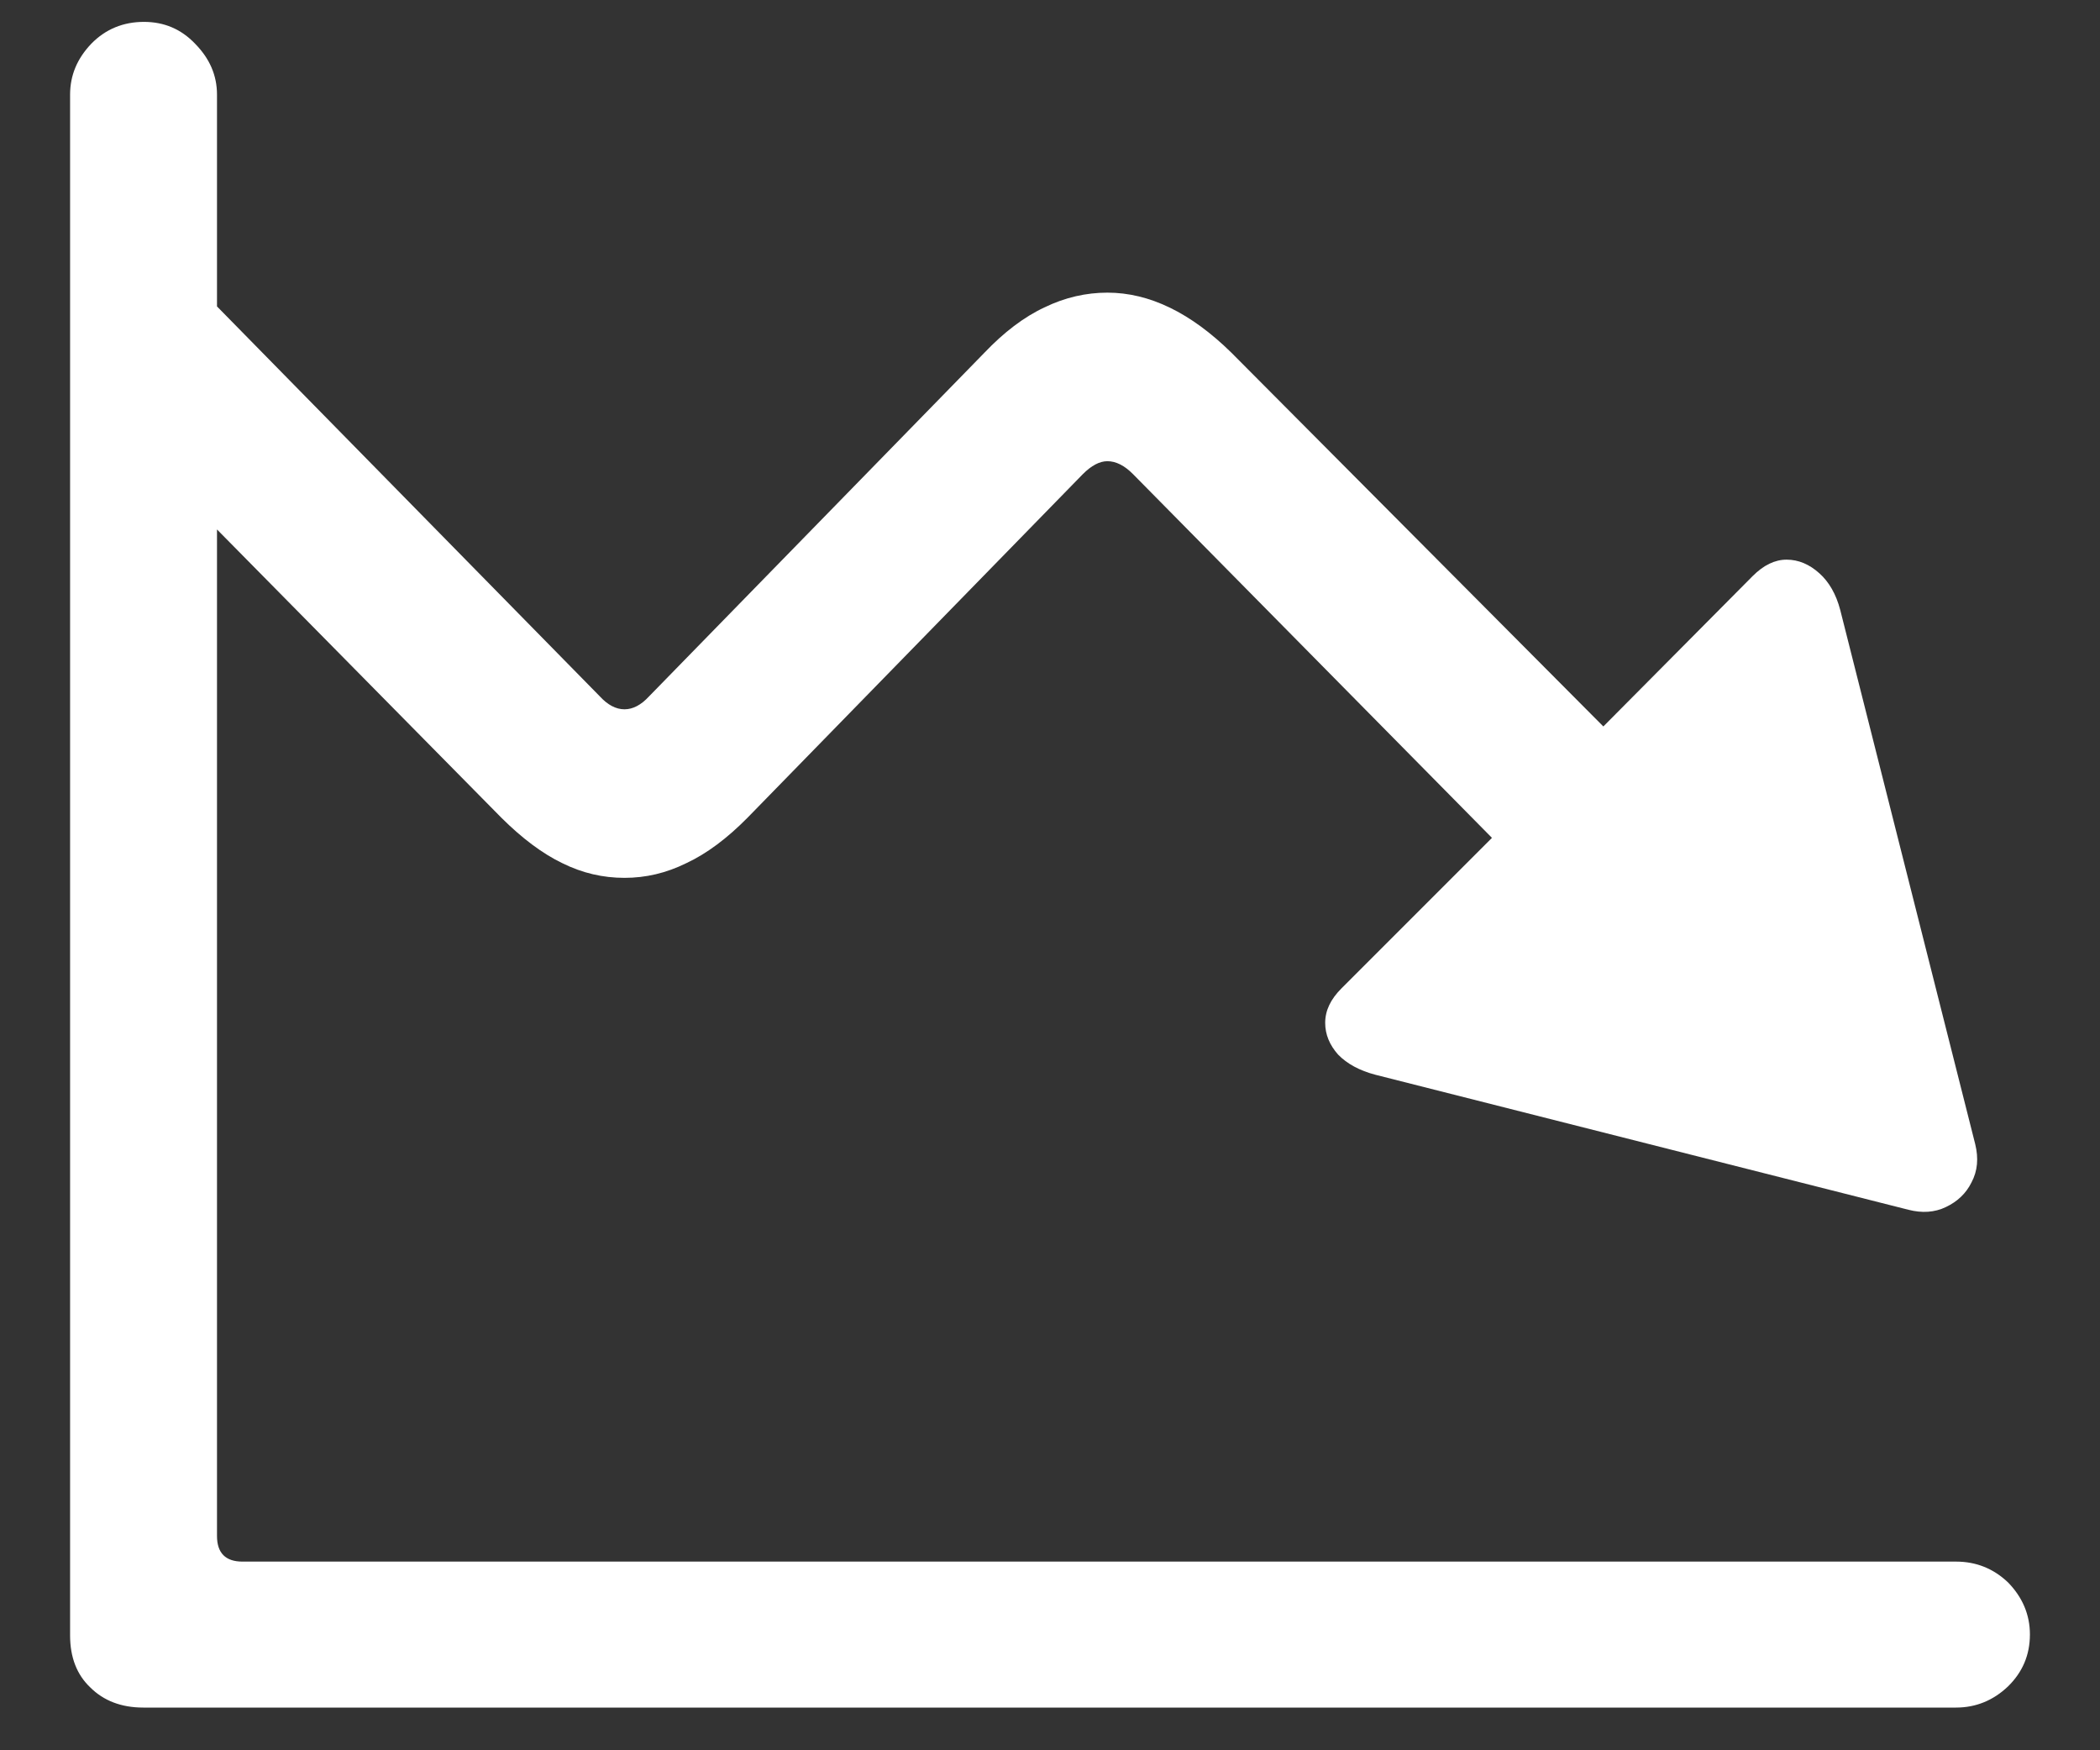 <?xml version="1.0" encoding="UTF-8"?>
<svg xmlns="http://www.w3.org/2000/svg" xmlns:xlink="http://www.w3.org/1999/xlink" width="24" height="20" viewBox="0 0 24 20" version="1.1">
<rect x="0" y="0" width="24" height="20" fill="#333333" stroke="none"/>
<g id="surface1">
<path style=" stroke:none;fill-rule:nonzero;fill:rgb(100%,100%,100%);fill-opacity:1;" d="M 0.801 18.688 C 0.801 18.938 0.879 19.137 1.031 19.281 C 1.184 19.434 1.387 19.512 1.637 19.512 L 22.355 19.512 C 22.582 19.512 22.781 19.43 22.949 19.27 C 23.113 19.109 23.199 18.914 23.199 18.676 C 23.199 18.449 23.113 18.25 22.949 18.082 C 22.781 17.922 22.582 17.844 22.355 17.844 L 2.77 17.844 C 2.578 17.844 2.48 17.746 2.48 17.551 L 2.48 1.082 C 2.48 0.859 2.395 0.668 2.23 0.5 C 2.07 0.332 1.875 0.25 1.645 0.25 C 1.41 0.25 1.207 0.332 1.043 0.5 C 0.883 0.668 0.801 0.859 0.801 1.082 Z M 2.344 3.363 L 1.074 4.625 L 5.73 9.344 C 5.965 9.578 6.199 9.754 6.426 9.863 C 6.656 9.977 6.891 10.031 7.137 10.031 C 7.379 10.031 7.613 9.977 7.844 9.863 C 8.078 9.754 8.312 9.578 8.543 9.344 L 12.375 5.418 C 12.473 5.32 12.566 5.27 12.656 5.27 C 12.754 5.27 12.852 5.32 12.949 5.418 L 17.051 9.574 L 15.332 11.293 C 15.207 11.418 15.145 11.547 15.145 11.688 C 15.145 11.82 15.195 11.941 15.293 12.051 C 15.395 12.156 15.539 12.234 15.719 12.281 L 21.812 13.824 C 21.965 13.863 22.109 13.855 22.238 13.793 C 22.371 13.73 22.469 13.637 22.531 13.512 C 22.602 13.379 22.613 13.234 22.574 13.074 L 21.031 6.969 C 20.984 6.789 20.902 6.648 20.793 6.551 C 20.68 6.449 20.555 6.395 20.418 6.395 C 20.285 6.395 20.156 6.457 20.031 6.582 L 18.324 8.301 L 14.074 4.031 C 13.609 3.574 13.137 3.344 12.656 3.344 C 12.414 3.344 12.172 3.398 11.938 3.512 C 11.703 3.621 11.473 3.797 11.25 4.031 L 7.418 7.957 C 7.328 8.055 7.234 8.105 7.137 8.105 C 7.039 8.105 6.945 8.055 6.855 7.957 Z M 2.344 3.363 "/>
</g>
</svg>
